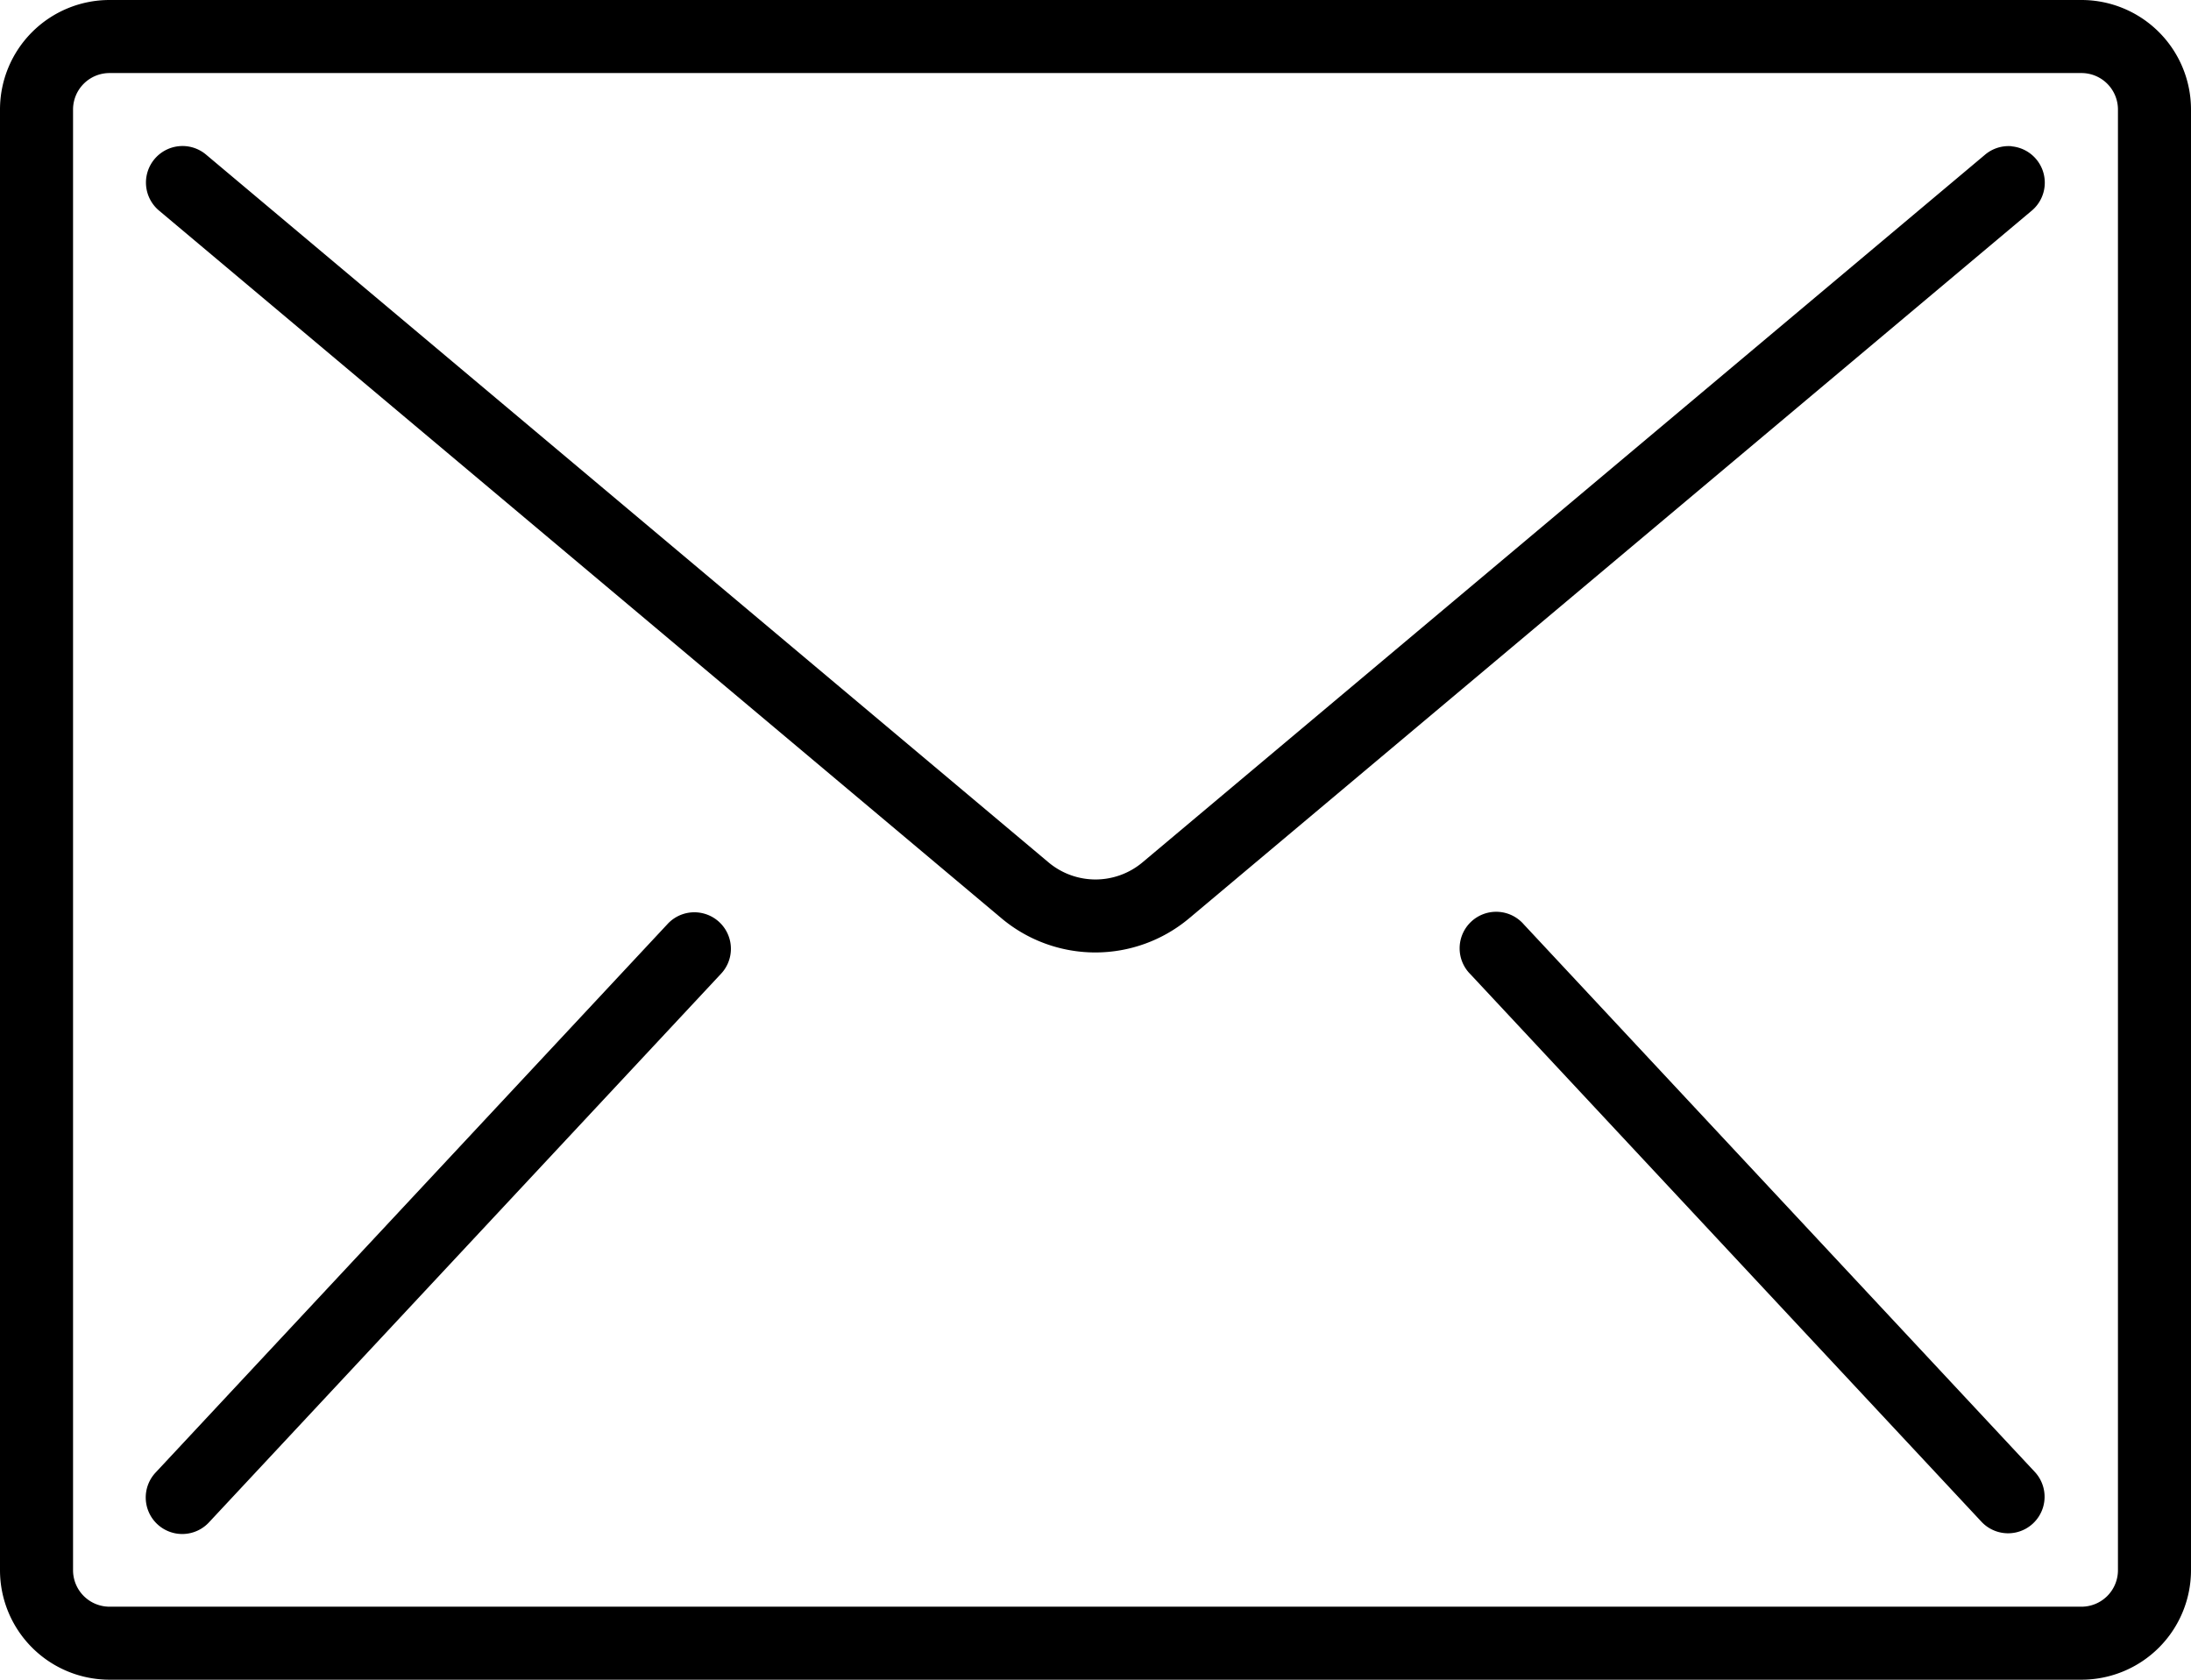 <svg xmlns="http://www.w3.org/2000/svg" viewBox="0 0 512 392.53"><g id="Camada_2" data-name="Camada 2"><g id="Capa_1" data-name="Capa 1"><path d="M486.4,0H25.6A25.6,25.6,0,0,0,0,25.6V366.93a25.6,25.6,0,0,0,25.6,25.6H486.4a25.6,25.6,0,0,0,25.6-25.6V25.6A25.6,25.6,0,0,0,486.4,0Zm8.53,366.93a8.53,8.53,0,0,1-8.53,8.54H25.6a8.53,8.53,0,0,1-8.53-8.54V25.6a8.53,8.53,0,0,1,8.53-8.53H486.4a8.53,8.53,0,0,1,8.53,8.53V366.93Z"/><path d="M470.08,34.17a8.53,8.53,0,0,0-6.23,2L267,201.51a17.08,17.08,0,0,1-22,0L48.15,36.13a8.53,8.53,0,1,0-11,13.07L234,214.57a34.11,34.11,0,0,0,43.92,0L474.82,49.2a8.53,8.53,0,0,0-4.74-15Z"/><path d="M164.12,213.4a8.52,8.52,0,0,0-8.23,2.65l-119.46,128A8.53,8.53,0,1,0,48.9,355.69l119.47-128a8.53,8.53,0,0,0-4.25-14.29Z"/><path d="M356.11,216.05a8.54,8.54,0,1,0-12.48,11.64l119.47,128a8.53,8.53,0,0,0,12.47-11.64Z"/></g></g></svg>